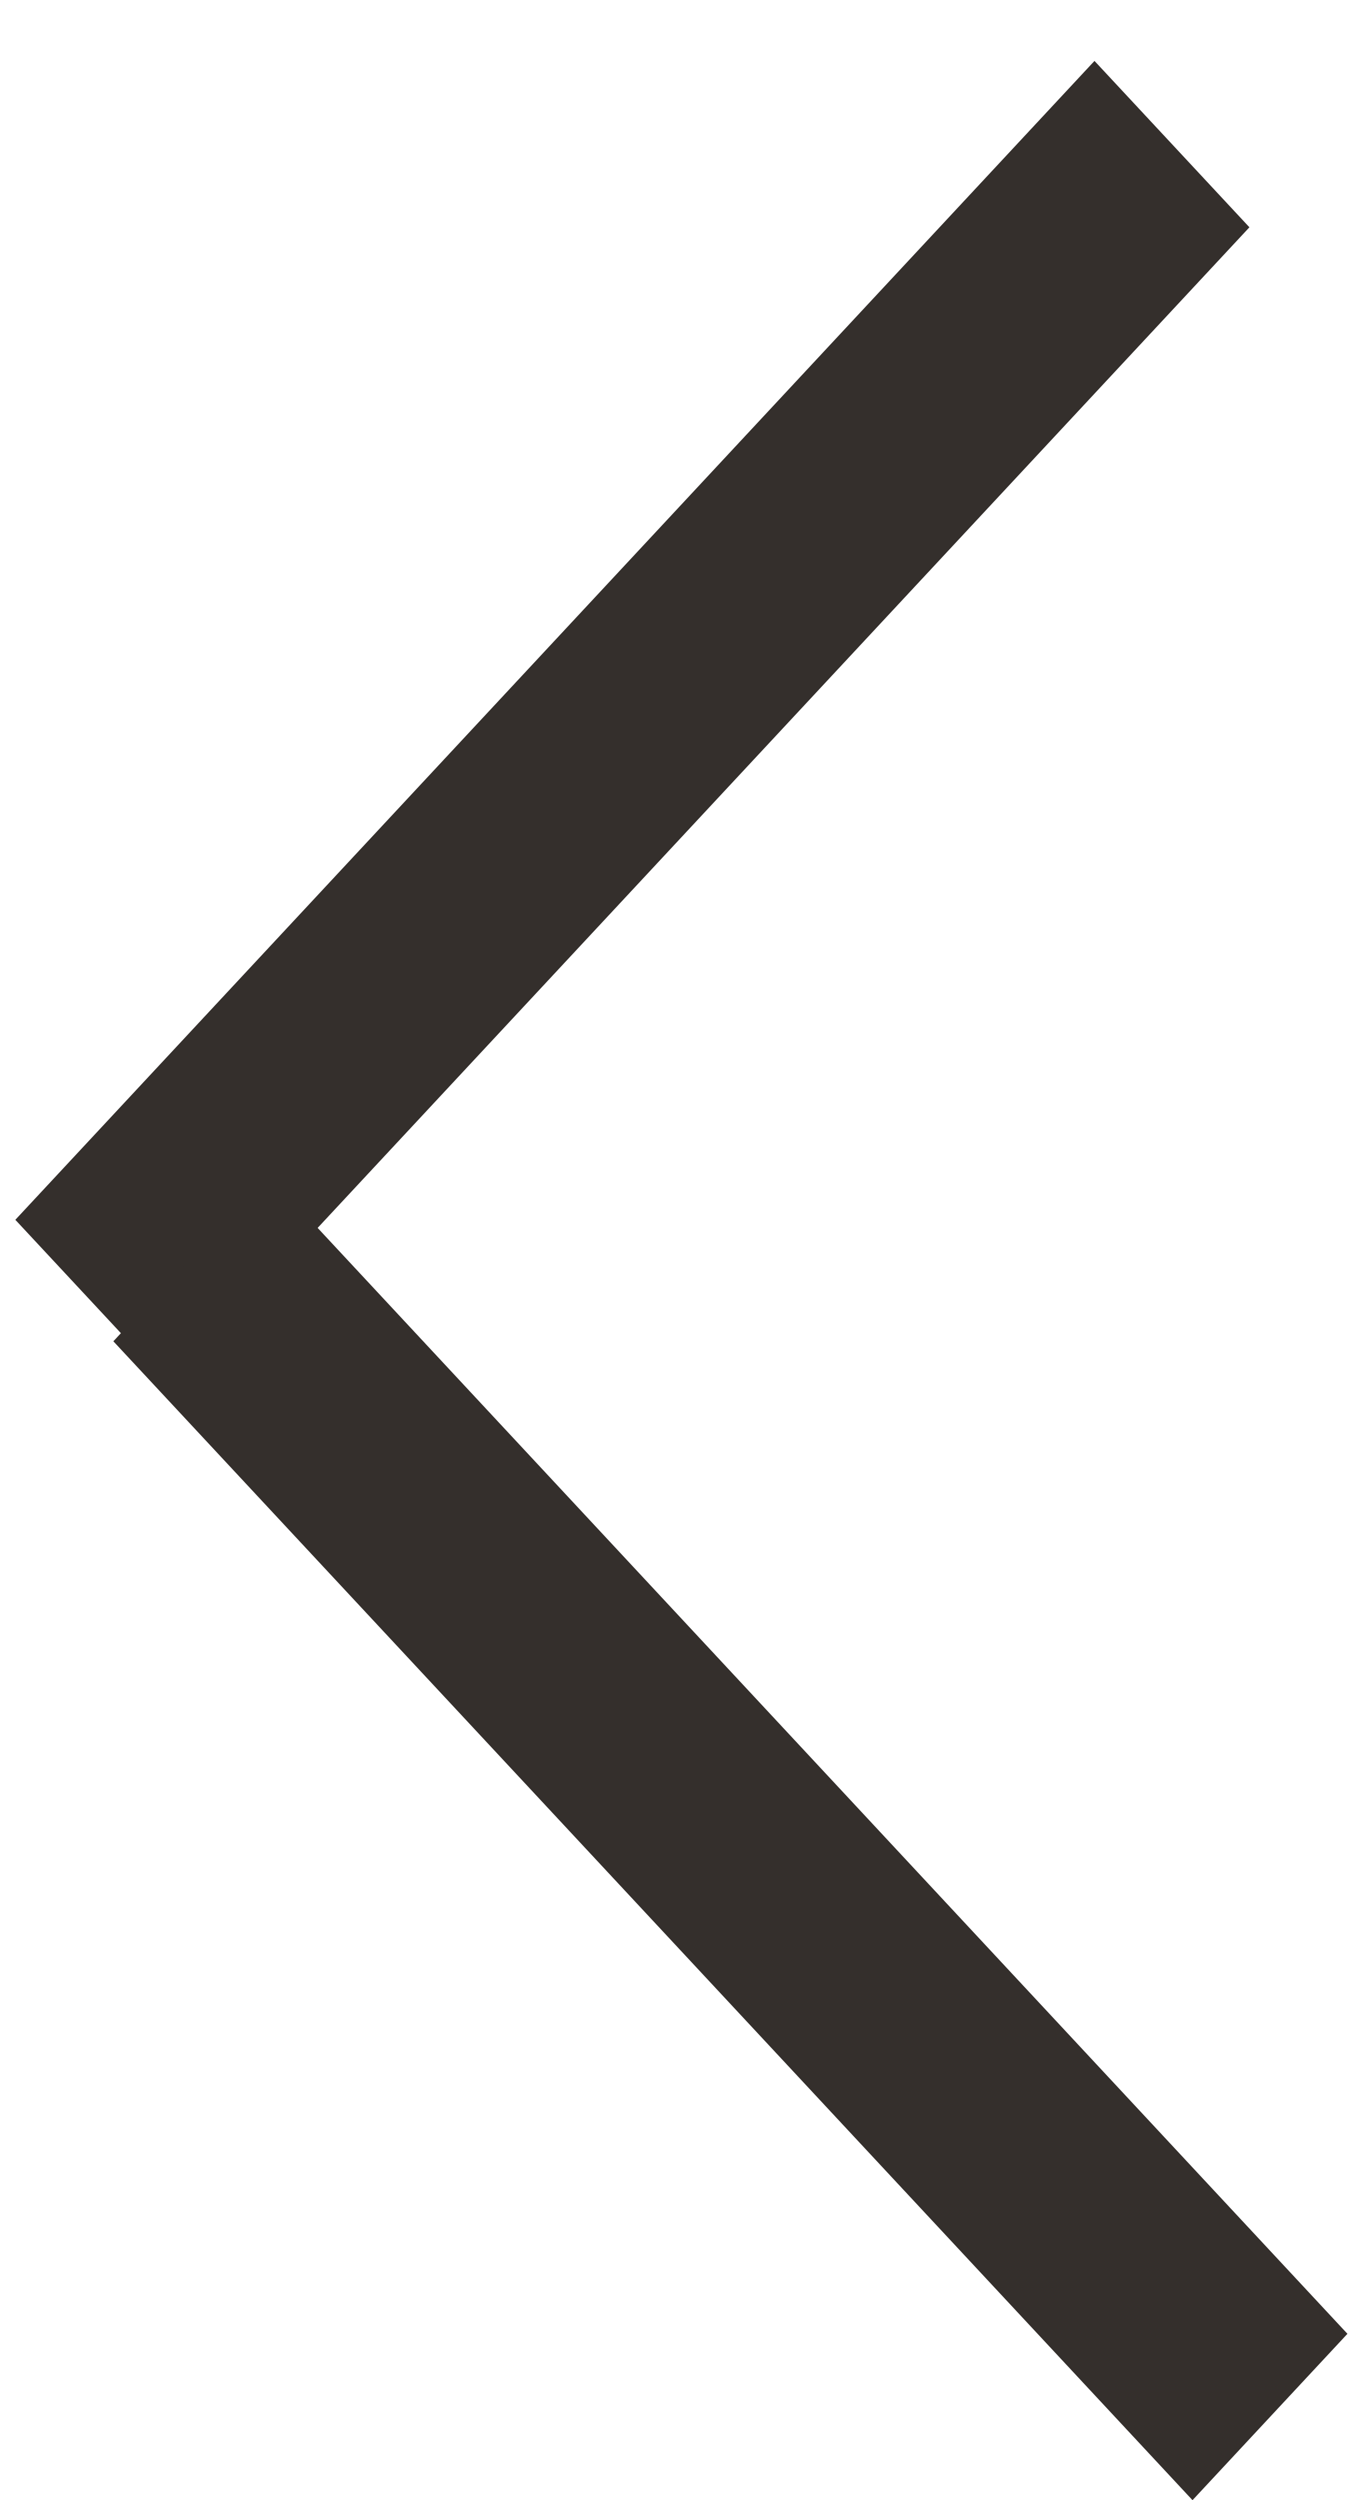 <svg width="12" height="22" viewBox="0 0 12 22" fill="none" xmlns="http://www.w3.org/2000/svg">
<line y1="-1" x2="13.931" y2="-1" transform="matrix(-0.682 0.732 0.682 0.732 11 2)" stroke="#342F2C" stroke-width="2"/>
<line y1="-1" x2="13.931" y2="-1" transform="matrix(-0.682 -0.732 -0.682 0.732 10.499 22)" stroke="#342F2C" stroke-width="2"/>
</svg>
